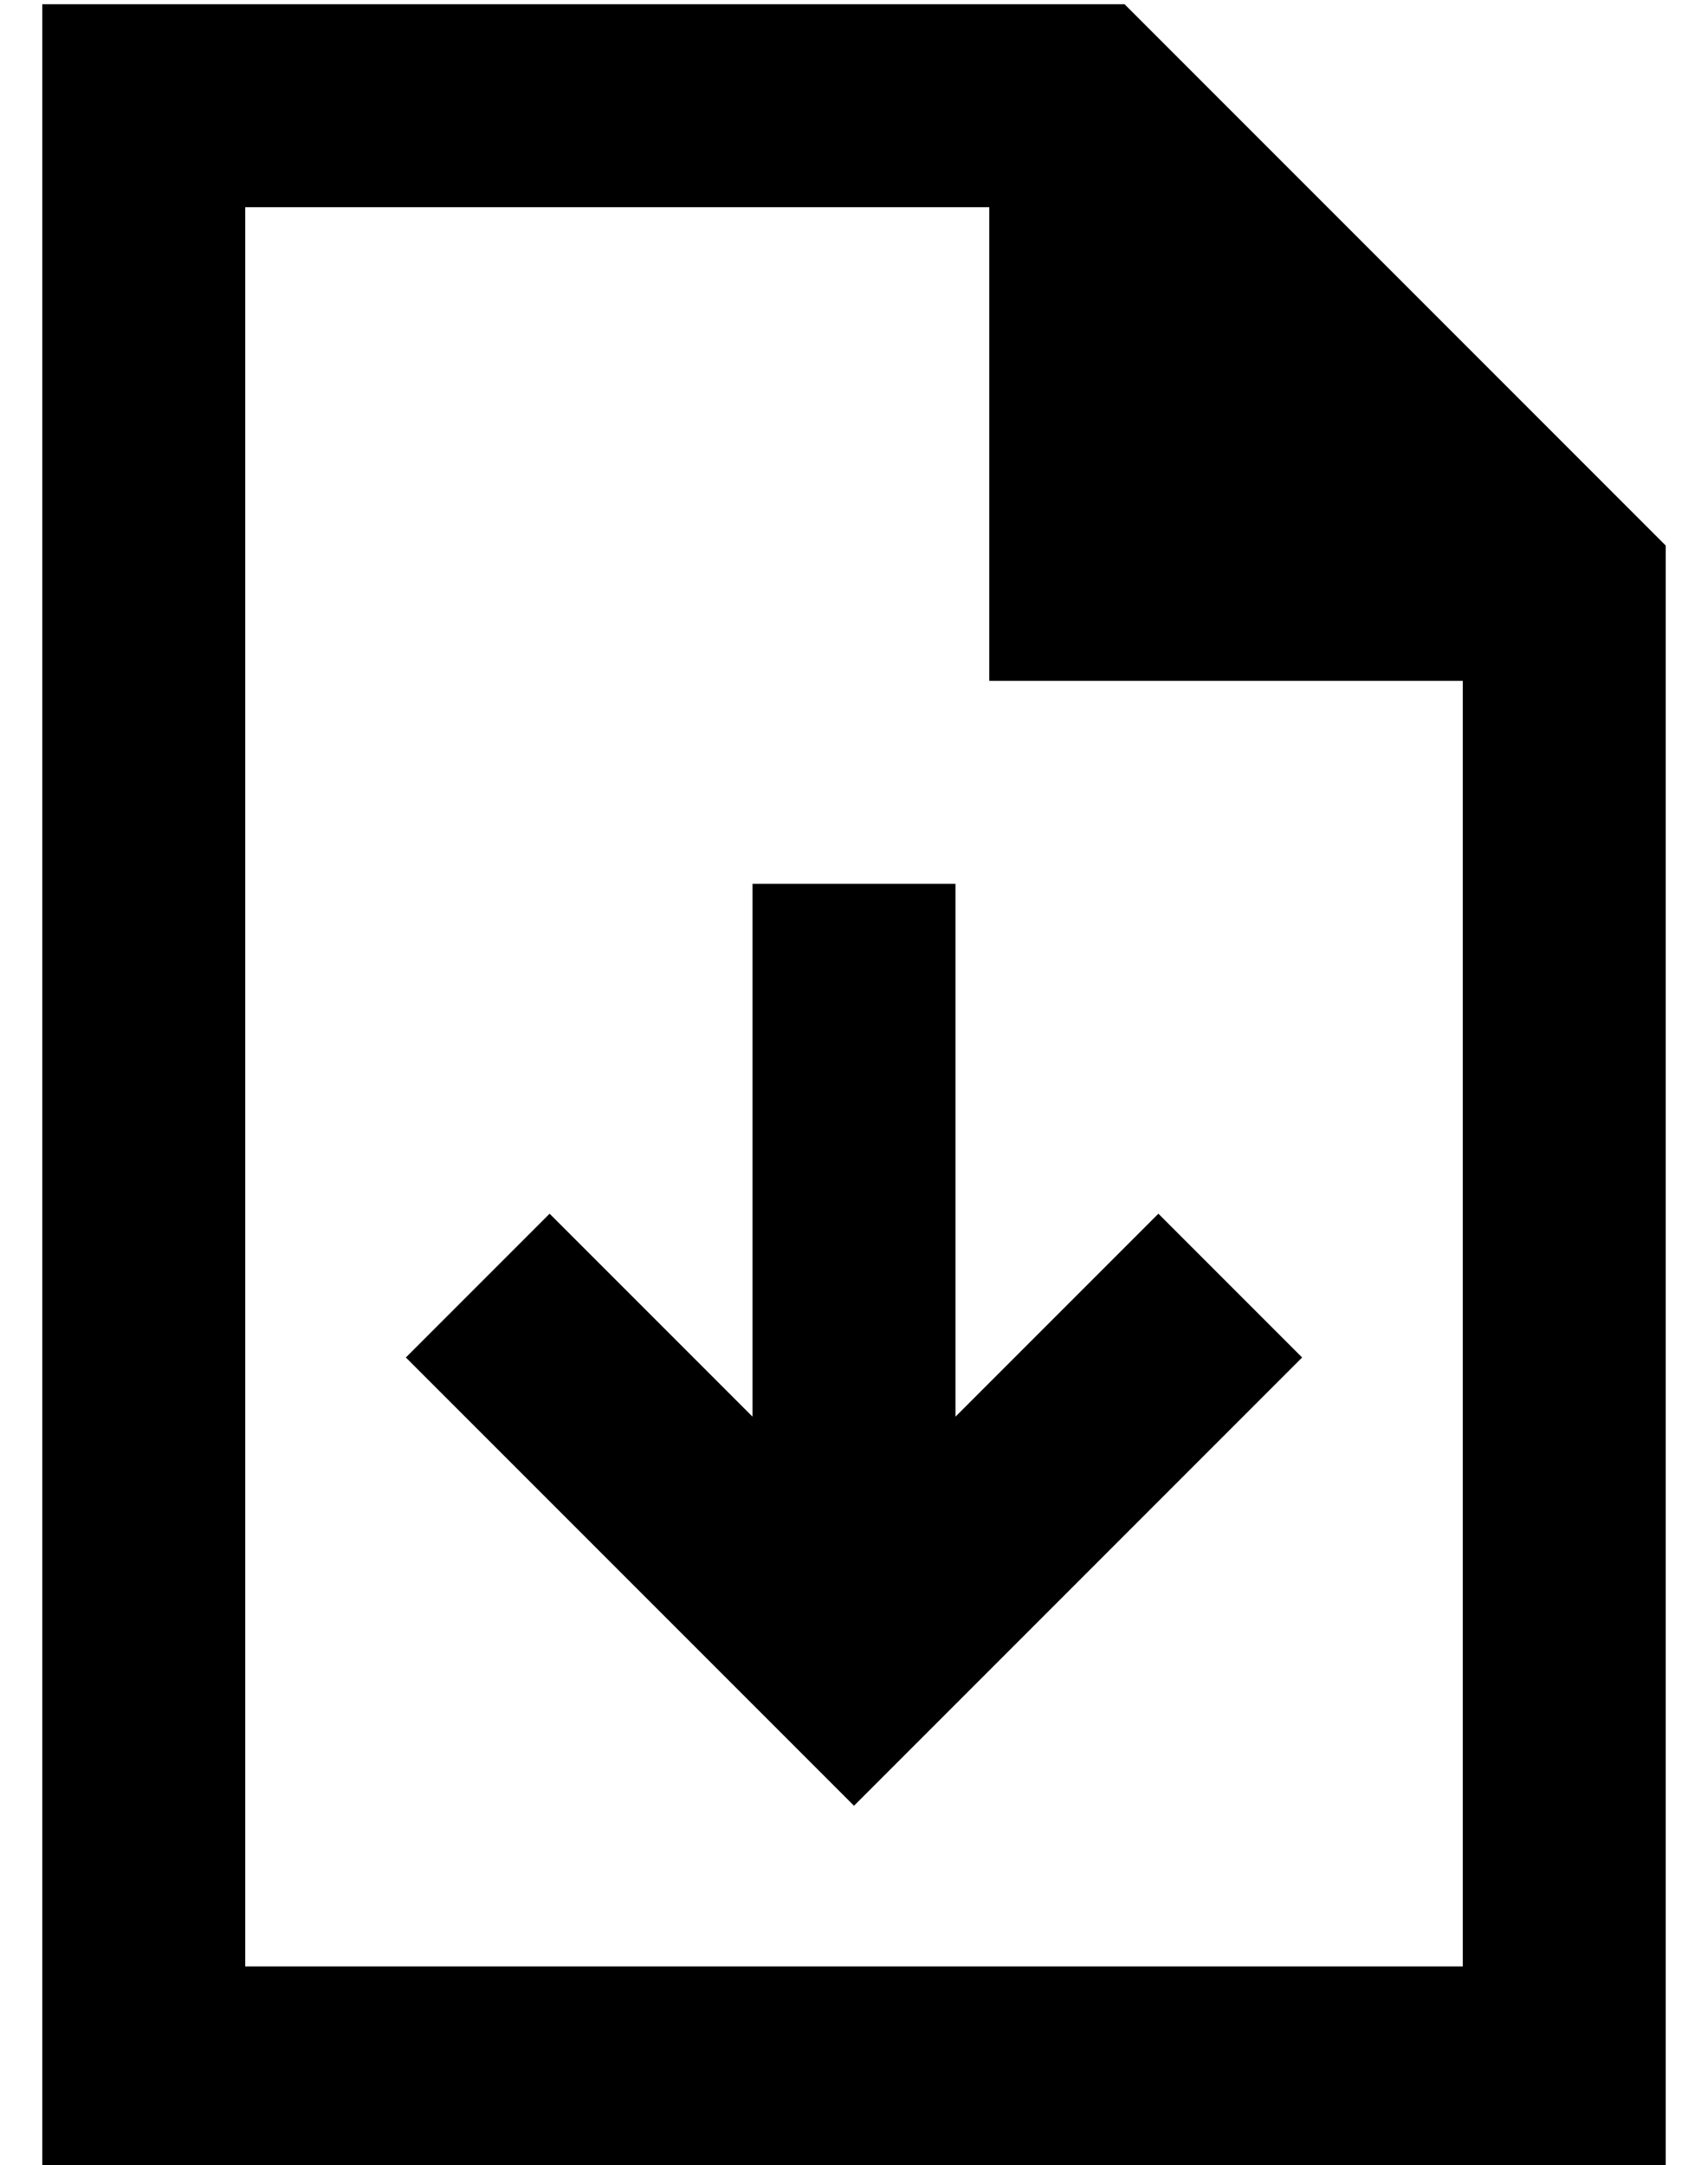 <?xml version="1.0" standalone="no"?>
<!DOCTYPE svg PUBLIC "-//W3C//DTD SVG 1.1//EN" "http://www.w3.org/Graphics/SVG/1.1/DTD/svg11.dtd" >
<svg xmlns="http://www.w3.org/2000/svg" xmlns:xlink="http://www.w3.org/1999/xlink" version="1.1" viewBox="-10 -40 404 512">
   <path fill="currentColor"
d="M48 9h176h-176h176v112v0h112v0v304v0h-288v0v-416v0zM256 -39h-208h208h-256v48v0v416v0v48v0h48h336v-48v0v-336v0l-128 -128v0zM216 193v-24v24v-24h-48v0v24v0v102v0l-31 -31v0l-17 -17v0l-34 34v0l17 17v0l72 72v0l17 17v0l17 -17v0l72 -72v0l17 -17v0l-34 -34v0
l-17 17v0l-31 31v0v-102v0z" />
</svg>
